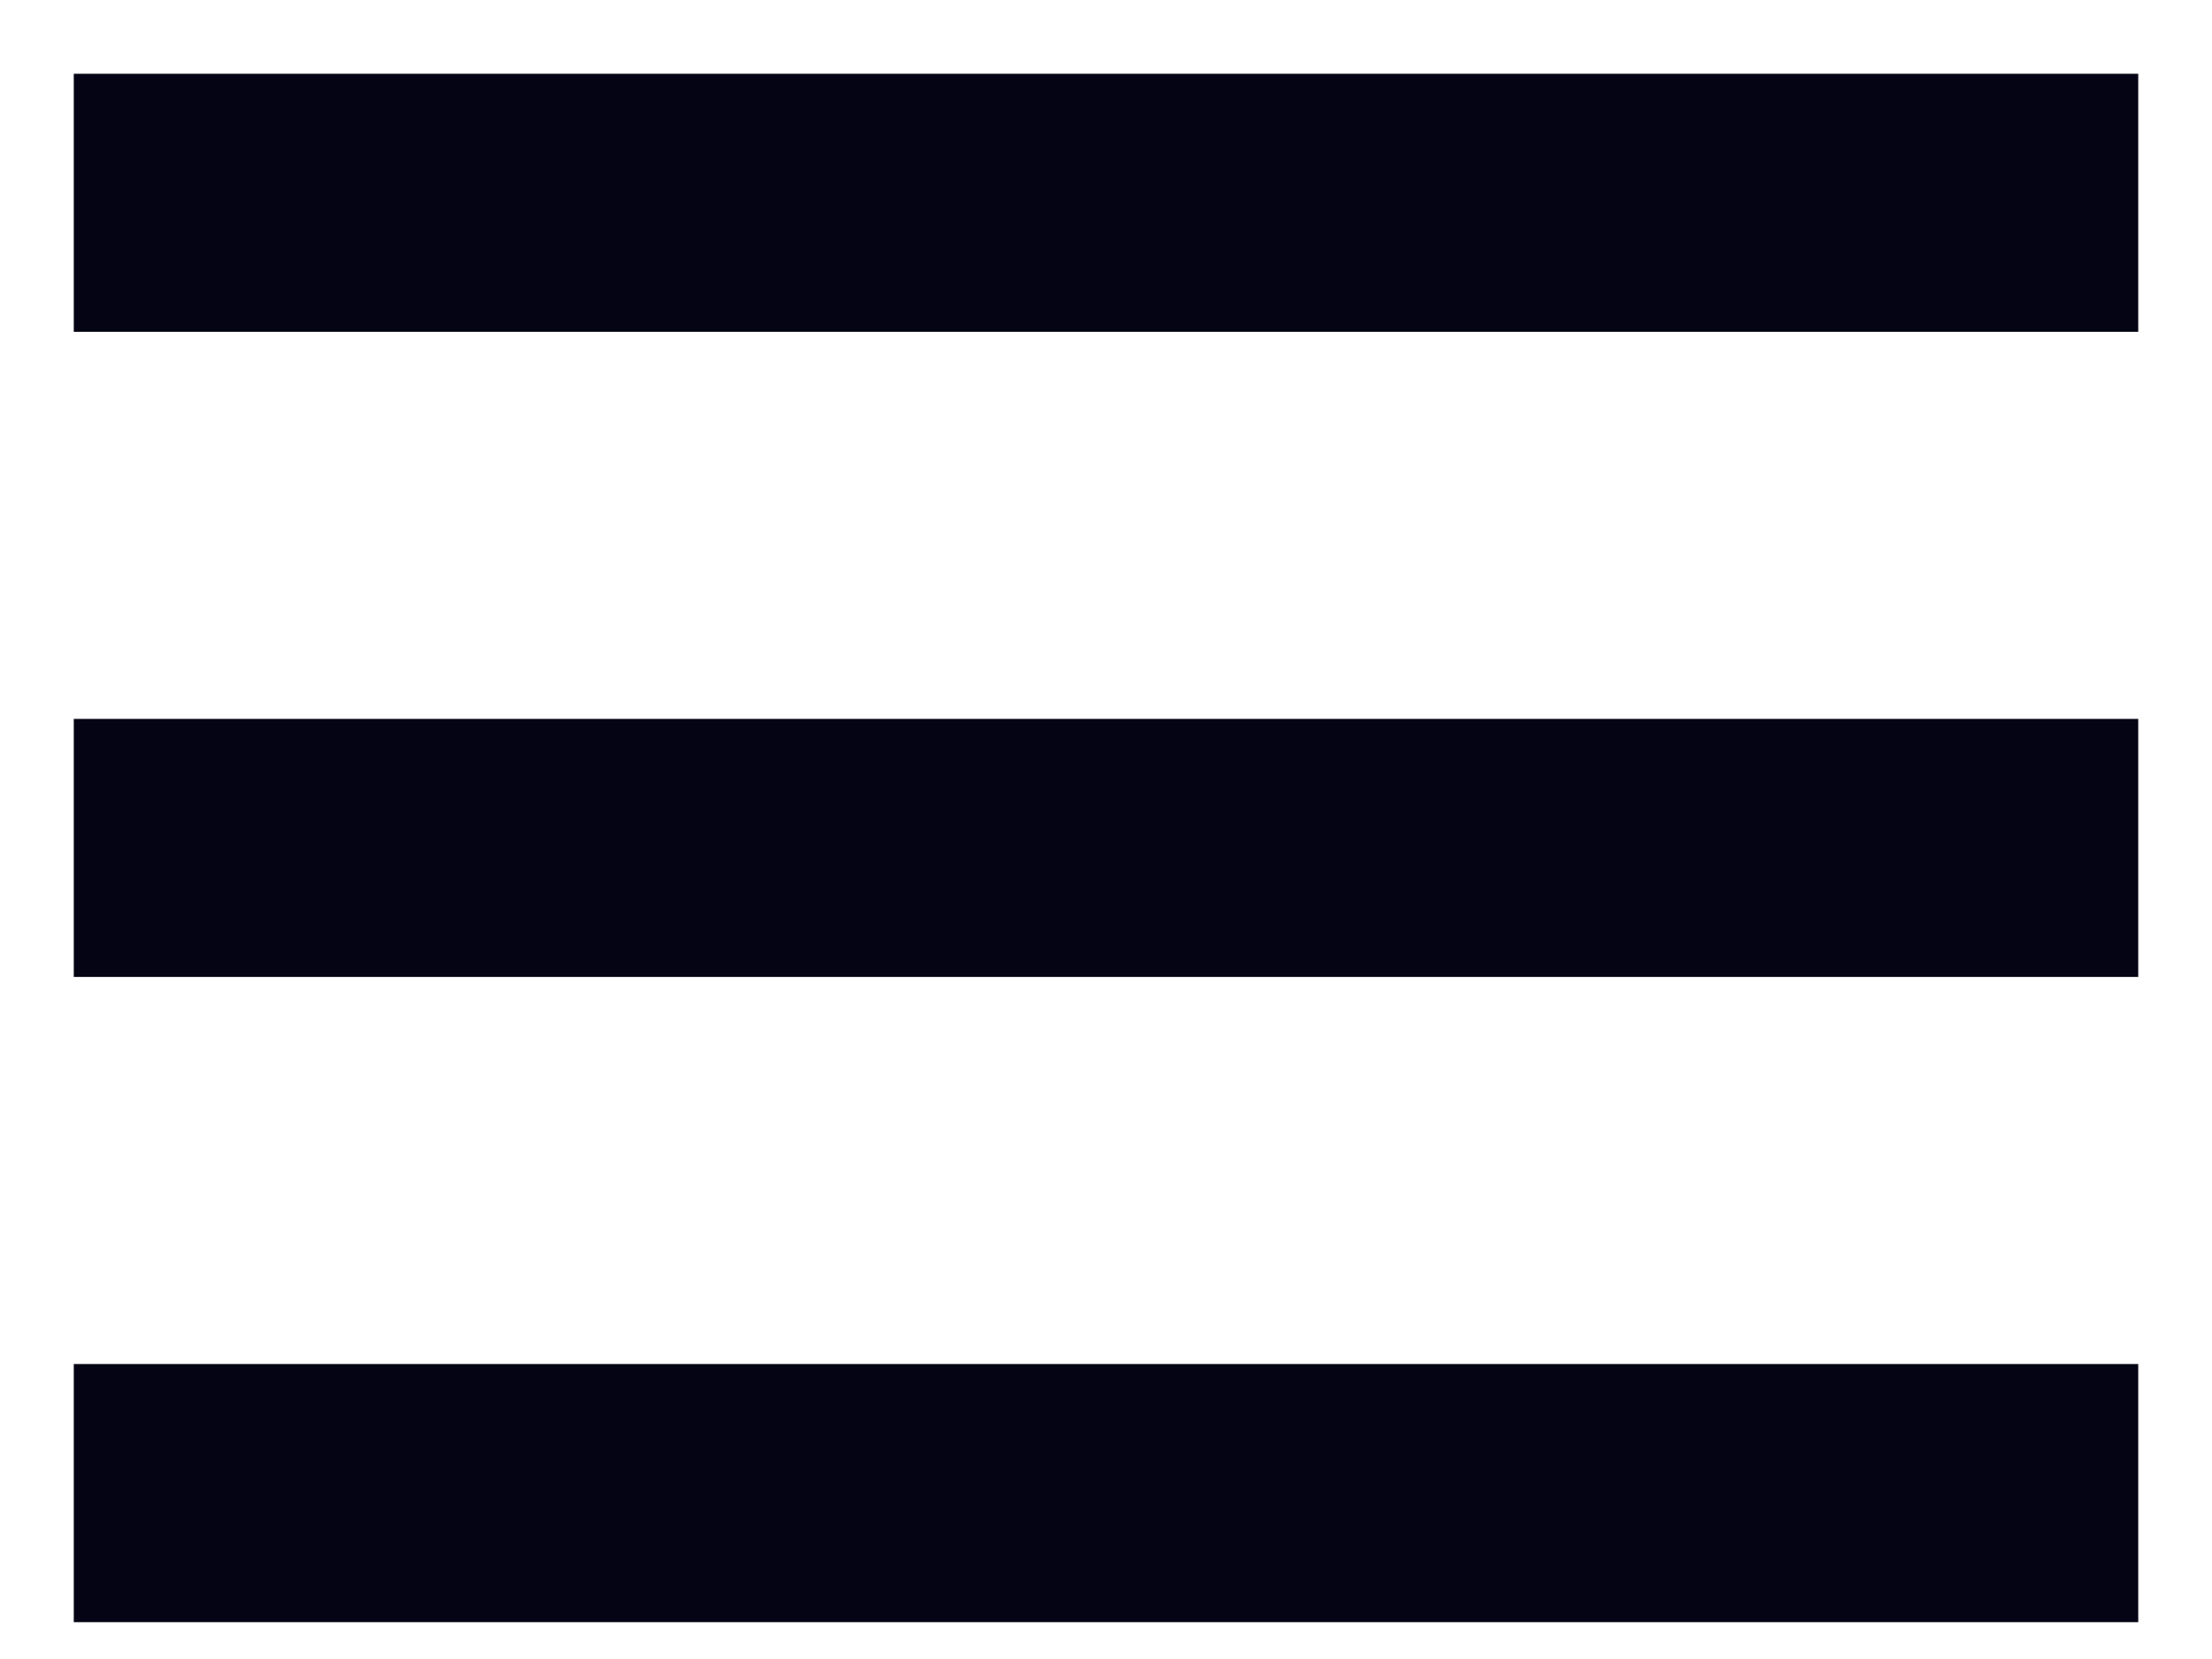 <svg width="20" height="15" viewBox="0 0 20 15" fill="none" xmlns="http://www.w3.org/2000/svg">
<path d="M0.667 0.667H19.333V3H0.667V0.667ZM0.667 6.5H19.333V8.833H0.667V6.5ZM0.667 12.333H19.333V14.667H0.667V12.333Z" fill="#040415"/>
</svg>
